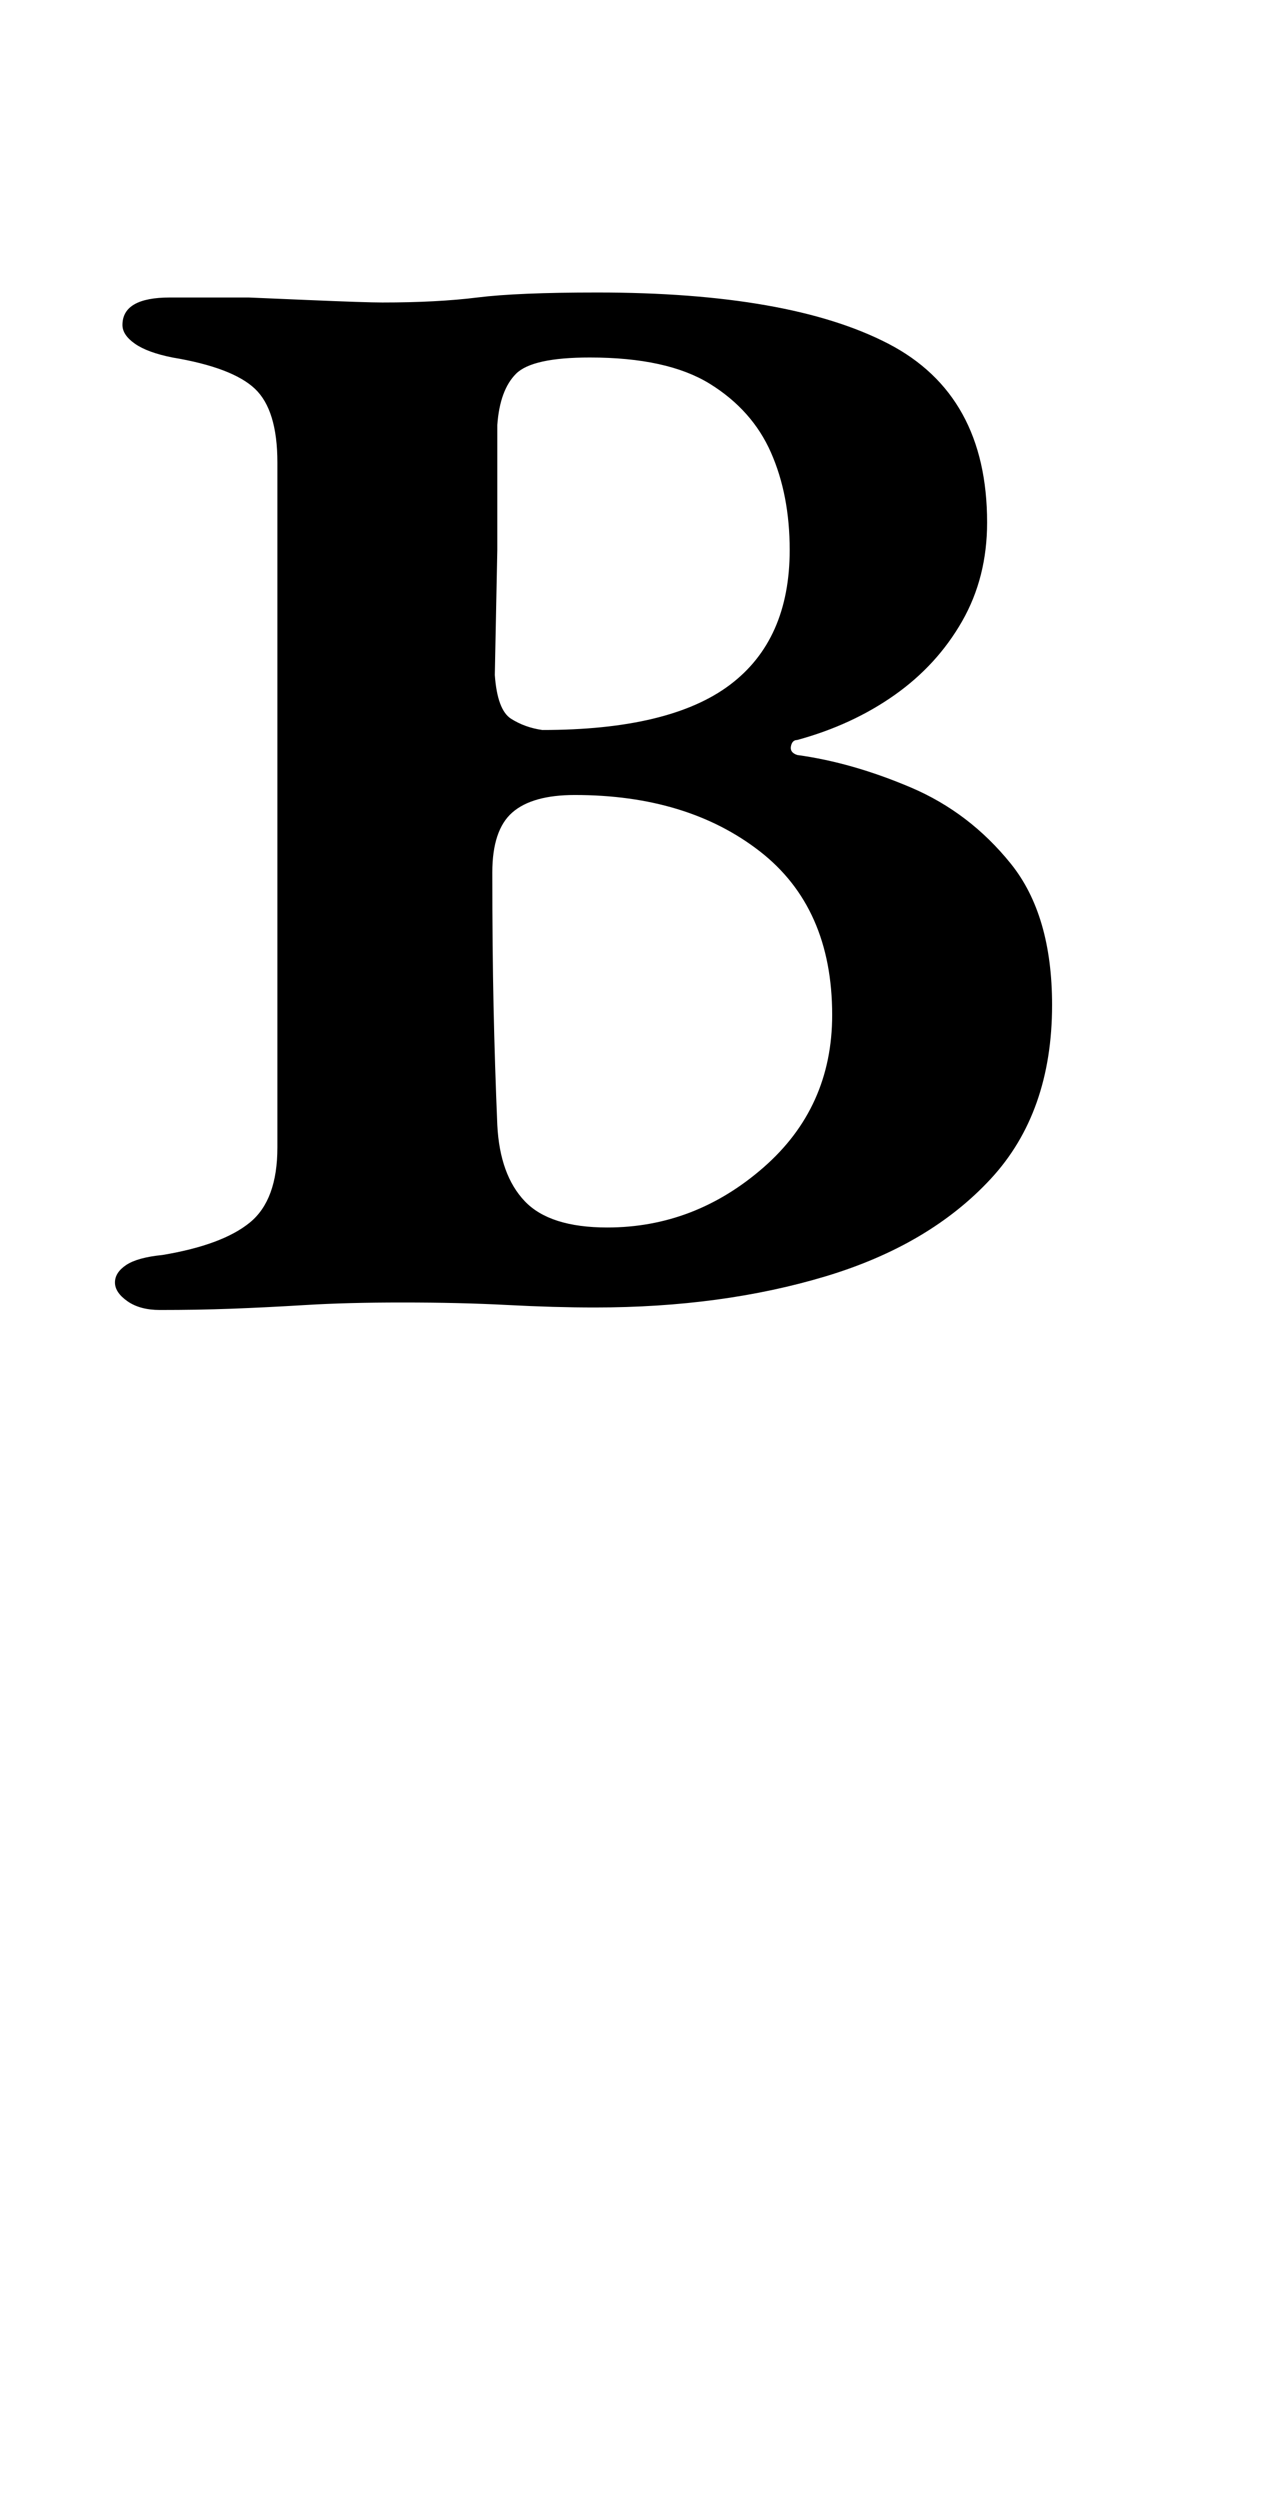 <?xml version="1.0" standalone="no"?>
<!DOCTYPE svg PUBLIC "-//W3C//DTD SVG 1.1//EN" "http://www.w3.org/Graphics/SVG/1.1/DTD/svg11.dtd" >
<svg xmlns="http://www.w3.org/2000/svg" xmlns:xlink="http://www.w3.org/1999/xlink" version="1.1" viewBox="-10 0 507 1000">
  <g transform="matrix(1 0 0 -1 0 800)">
   <path fill="currentColor"
d="M54 276q-8 0 -13 3.5t-5 7.5t4.5 7t14.5 4q24 4 35 13t11 30v274q0 21 -9 29.5t-33 12.5q-10 2 -15 5.5t-5 7.5q0 11 19 11h31.5t23.5 -1t30 -1q22 0 38 2t48 2q77 0 116.5 -20.5t39.5 -71.5q0 -22 -10 -39.5t-27 -29.5t-39 -18q-2 0 -2.5 -2.5t2.5 -3.5q22 -3 45.5 -13
t40 -30.5t16.5 -56.5q0 -43 -24.5 -69.5t-66 -39t-92.5 -12.5q-16 0 -35 1t-42 1q-22 0 -38.5 -1t-30 -1.5t-28.5 -0.5zM233 309q35 0 62.5 24t27.5 61q0 43 -29 65.5t-74 22.5q-17 0 -25 -7t-8 -24q0 -30 0.5 -53.5t1.5 -47.5q1 -20 11 -30.5t33 -10.5zM207 508q51 0 75 18
t24 54q0 22 -7.5 39t-24.5 27.5t-48 10.5q-23 0 -29.5 -6.5t-7.5 -20.5v-50t-1 -50q1 -14 6.5 -17.5t12.5 -4.5z" />
  </g>

</svg>
